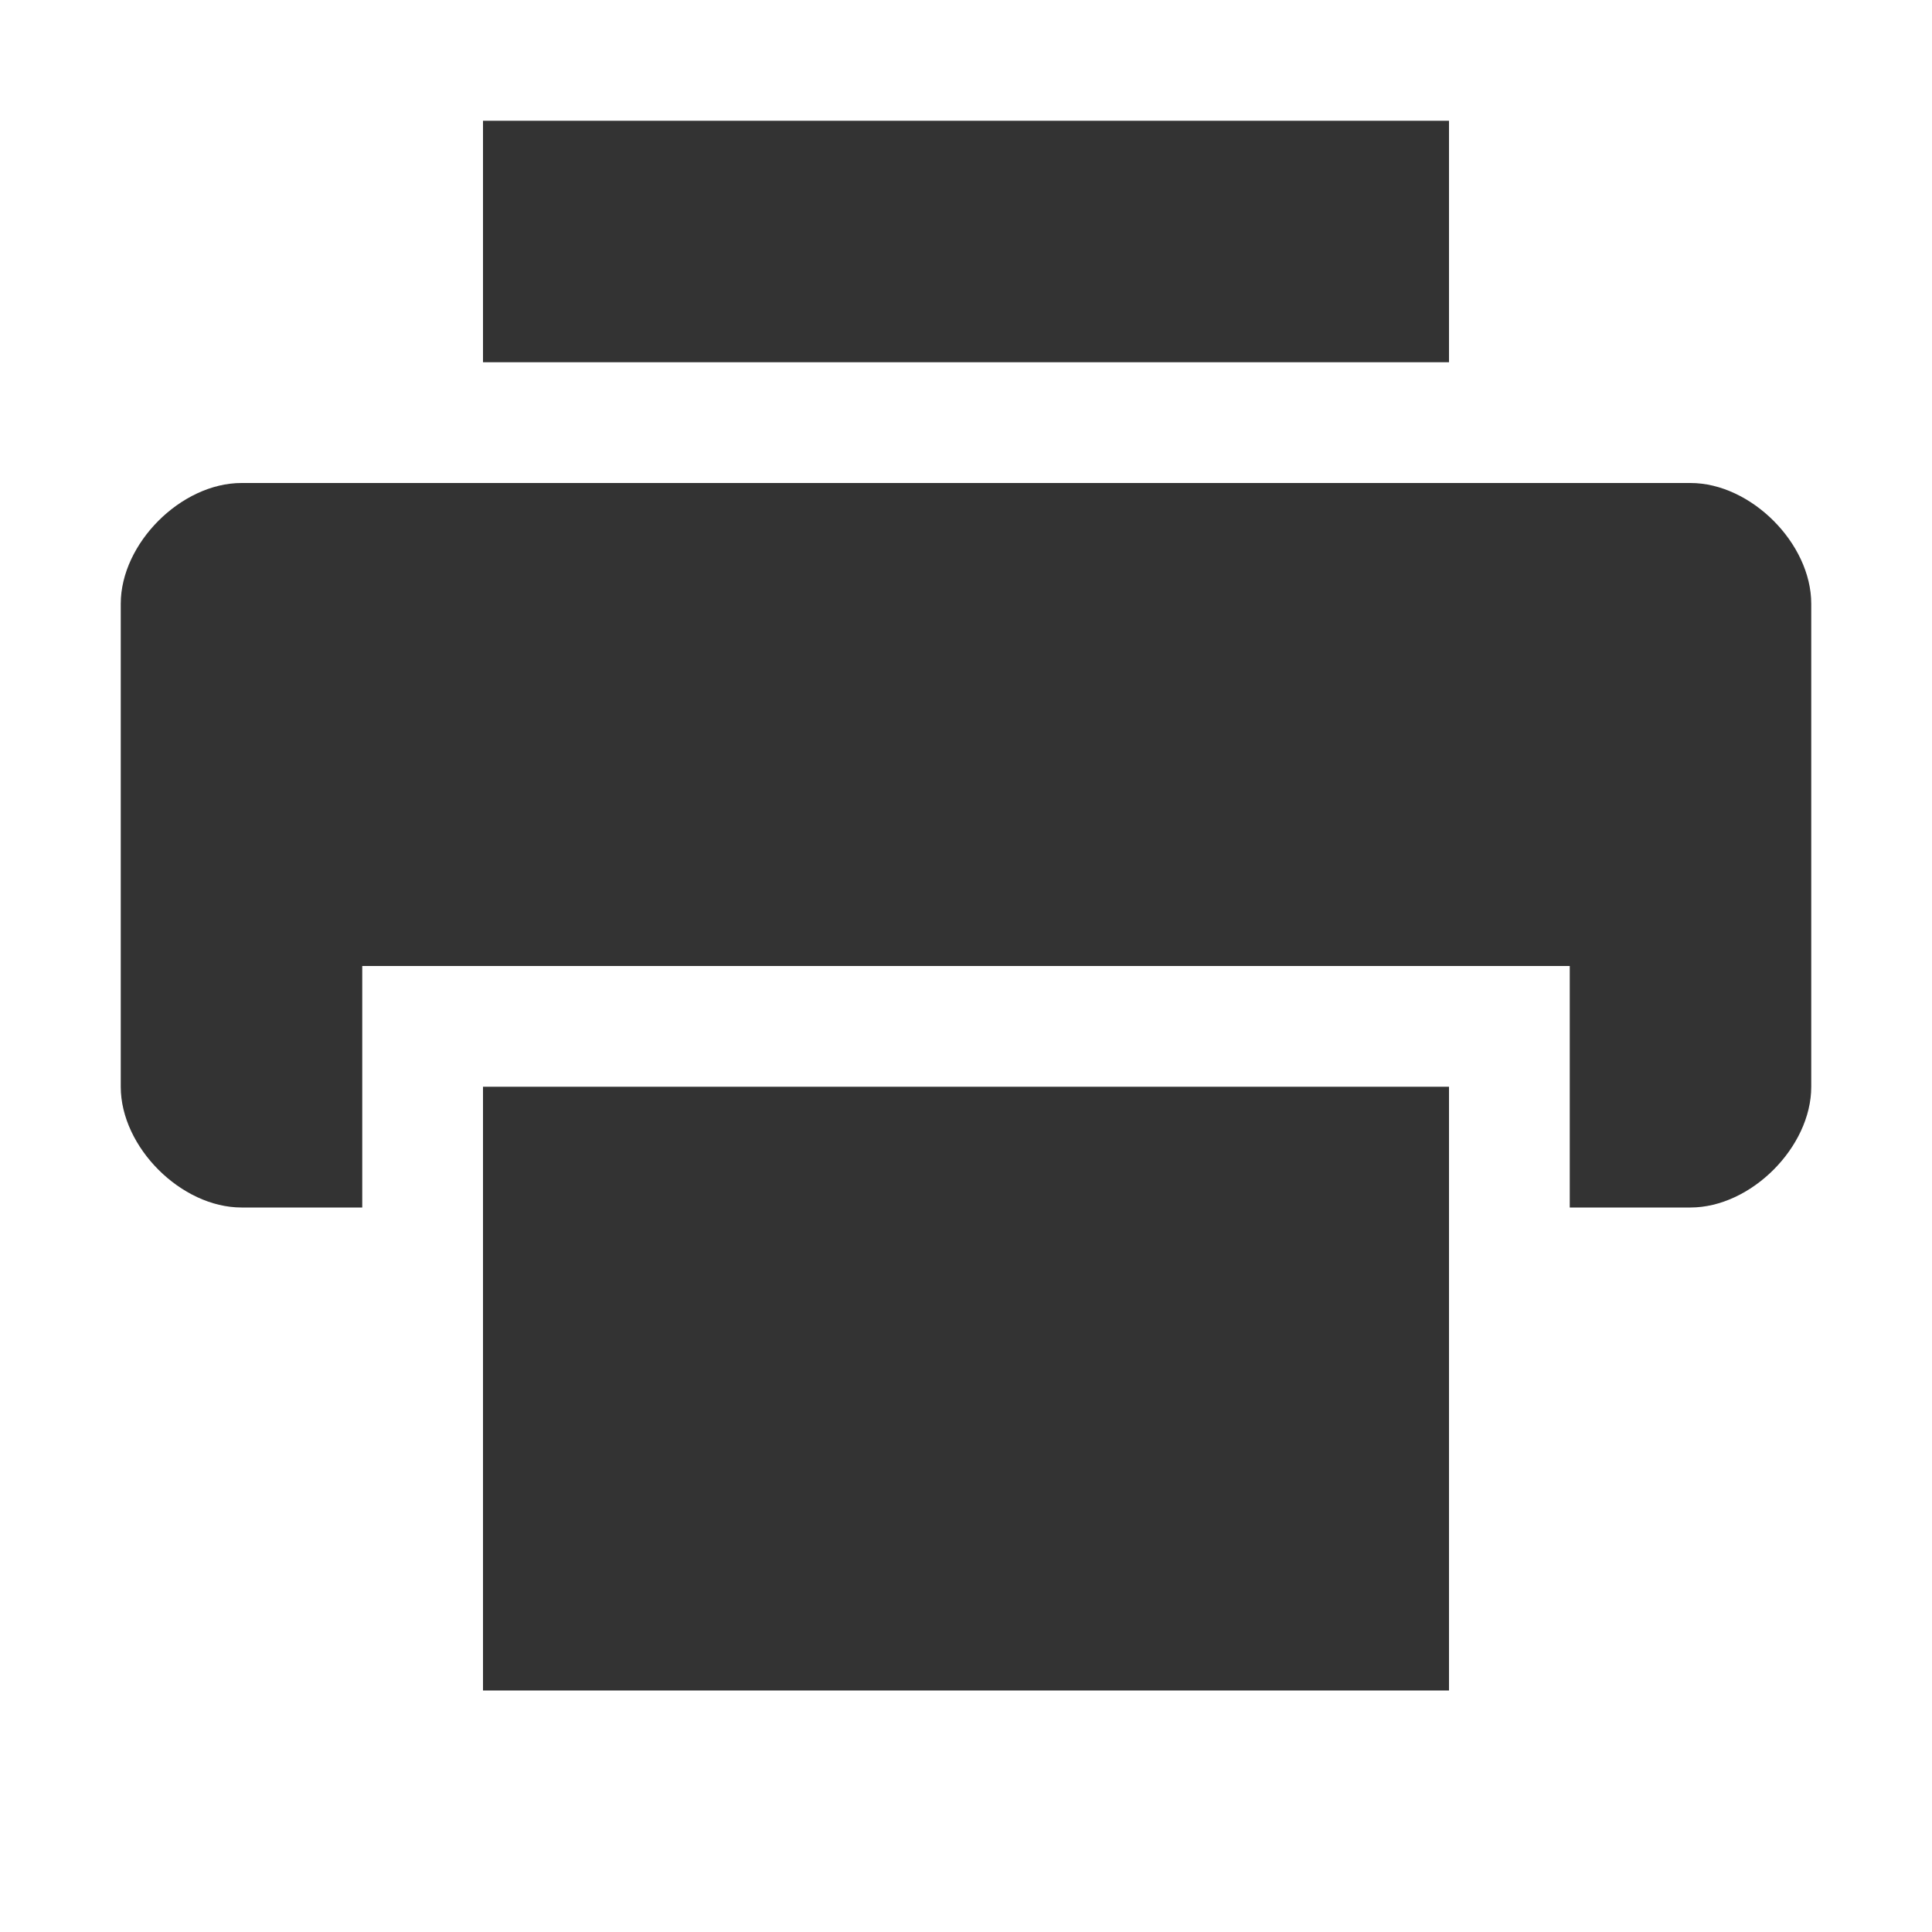 <svg xmlns="http://www.w3.org/2000/svg" width="16" height="16">
    <g transform="translate(-505 195)" fill="#333333">
        <path d="M507-191c-.5 0-1 .5-1 1v4c0 .5.5 1 1 1h1v-2h10v2h1c.5 0 1-.5 1-1v-4c0-.5-.5-1-1-1zM509-194v2h8v-2z"/>
        <path d="m 509,-186 v 5 h 8 v -5 z"/>
    </g>
</svg>
